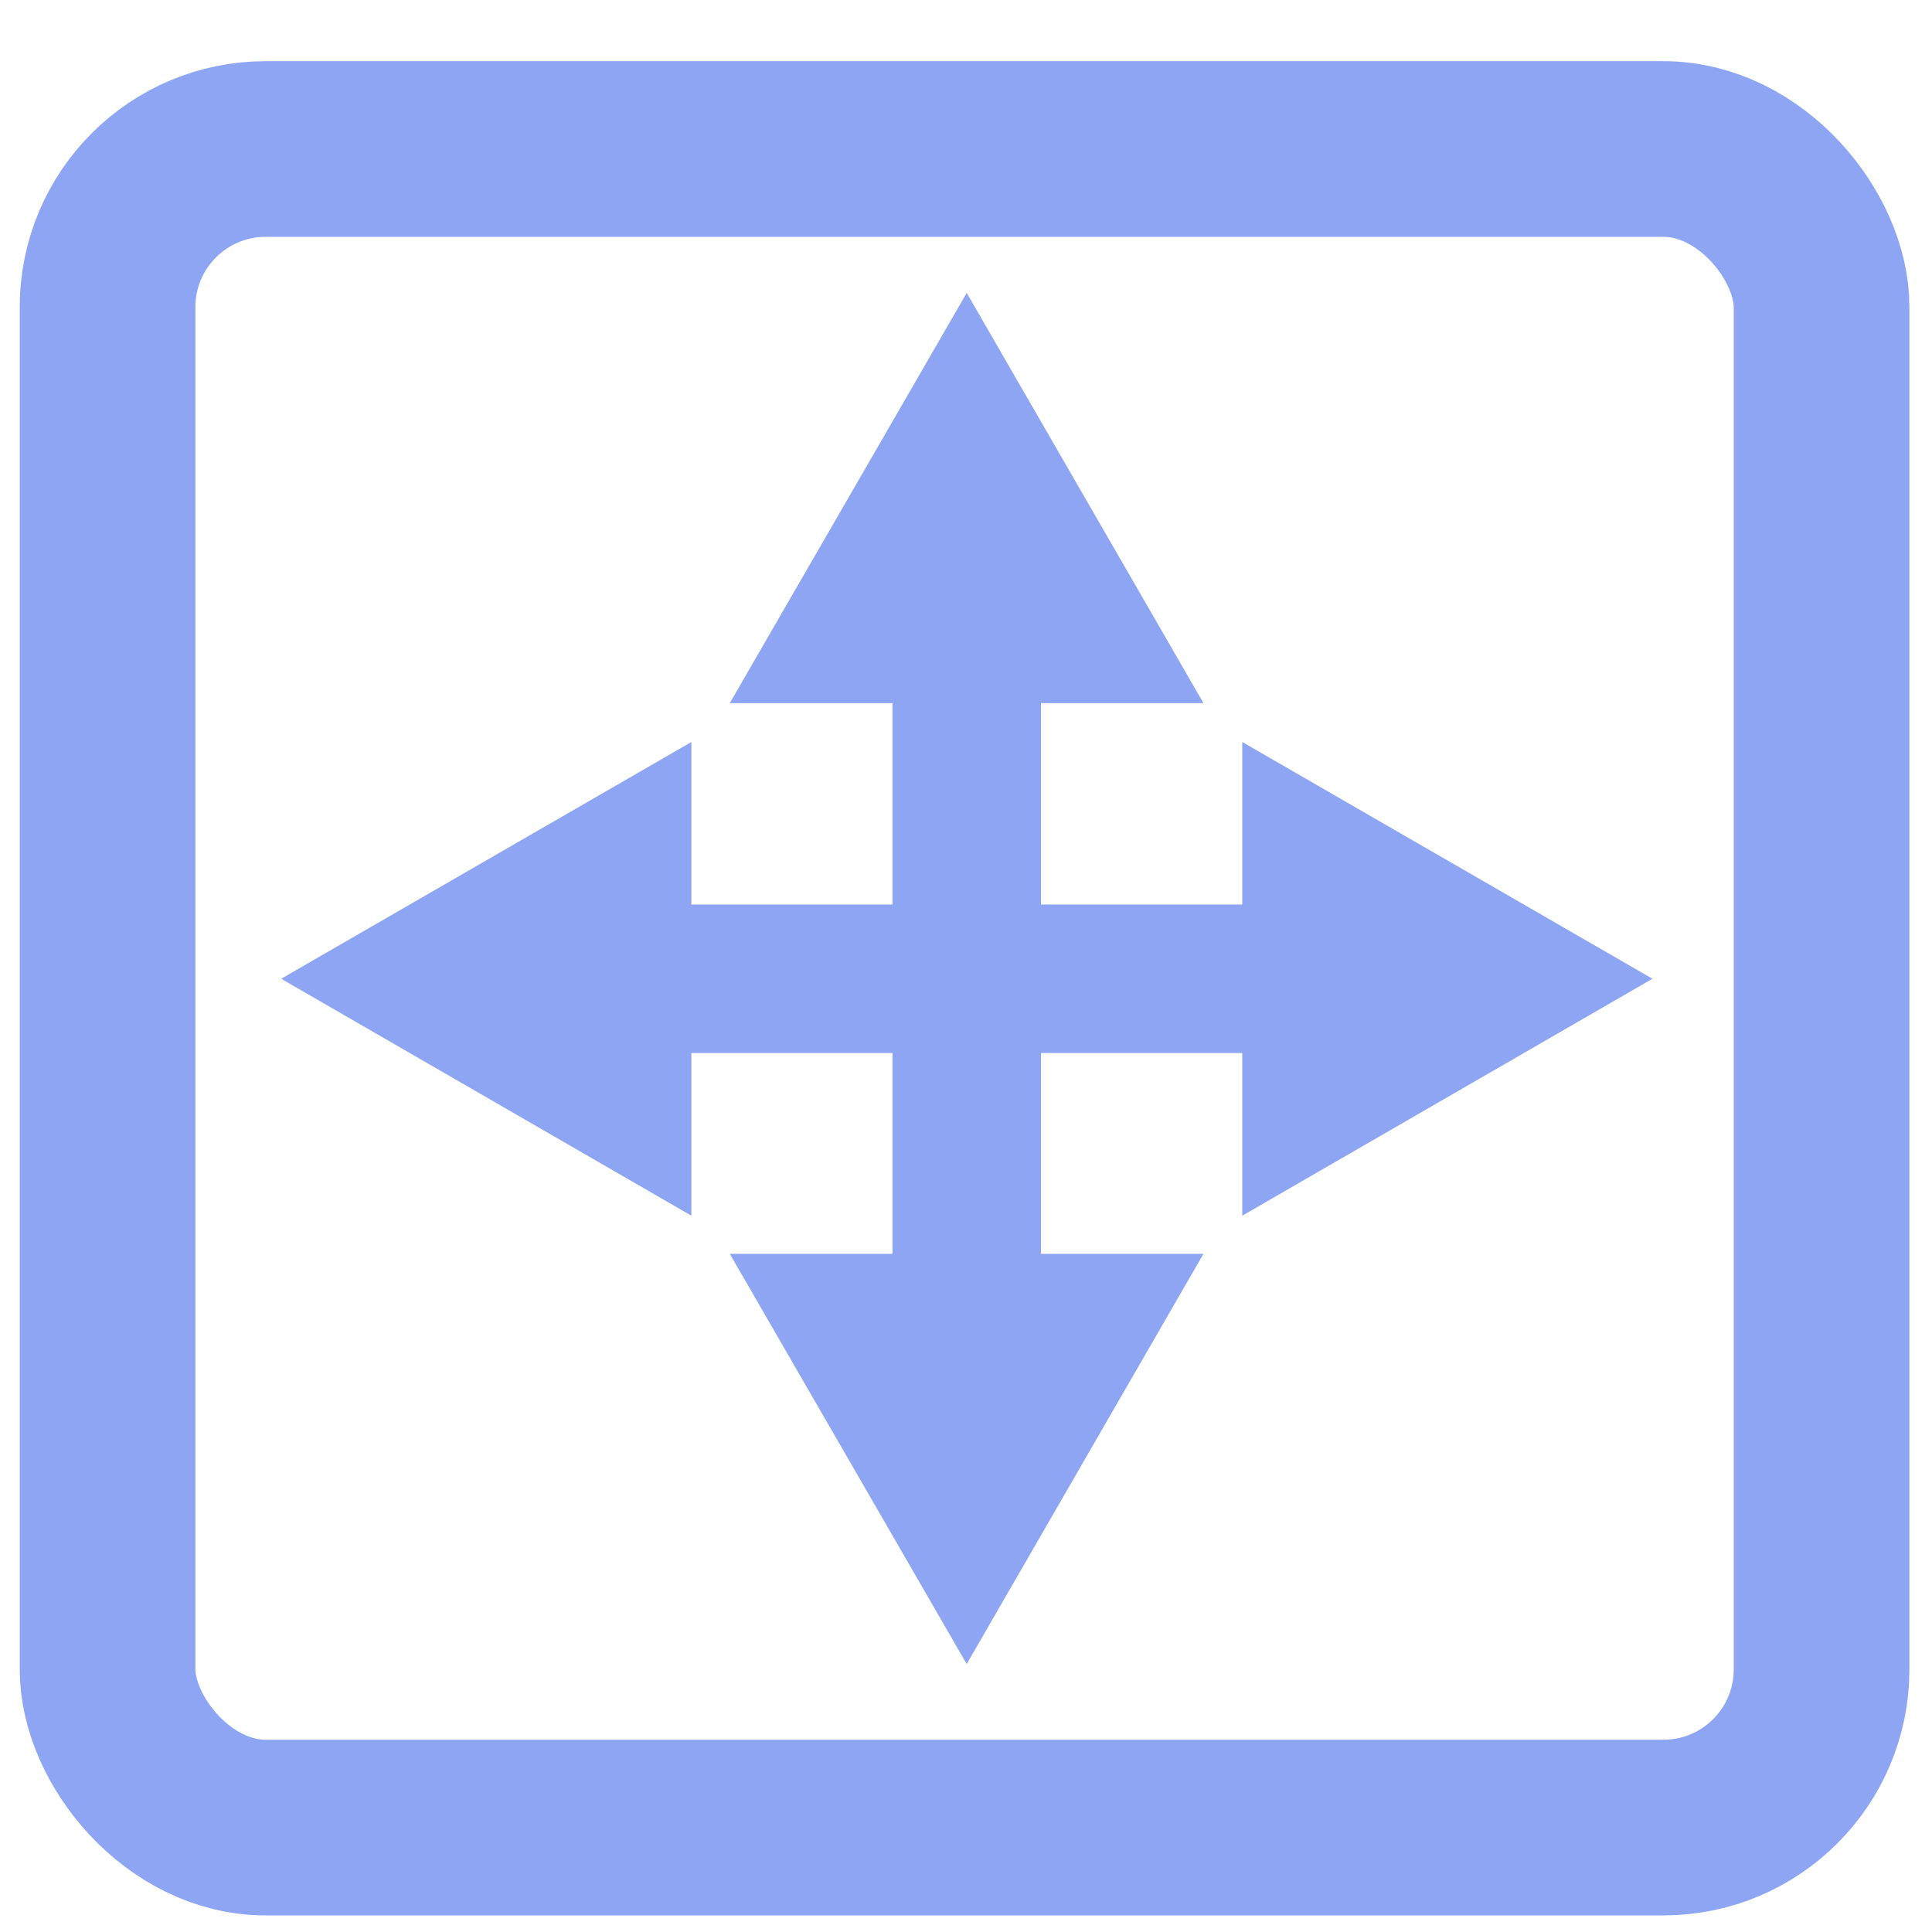 <?xml version="1.0" encoding="UTF-8" standalone="no"?>
<!-- Created with Inkscape (http://www.inkscape.org/) -->

<svg
   xmlns:dc="http://purl.org/dc/elements/1.1/"
   xmlns:cc="http://creativecommons.org/ns#"
   xmlns:rdf="http://www.w3.org/1999/02/22-rdf-syntax-ns#"
   xmlns:svg="http://www.w3.org/2000/svg"
   xmlns="http://www.w3.org/2000/svg"
   xmlns:sodipodi="http://sodipodi.sourceforge.net/DTD/sodipodi-0.dtd"
   xmlns:inkscape="http://www.inkscape.org/namespaces/inkscape"
   width="12mm"
   height="12mm"
   viewBox="0 0 12 12"
   version="1.1"
   id="svg3506"
   inkscape:version="0.92.4 (5da689c313, 2019-01-14)"
   sodipodi:docname="Boundary2D.svg">
  <defs
     id="defs3500" />
  <sodipodi:namedview
     id="base"
     pagecolor="#ffffff"
     bordercolor="#666666"
     borderopacity="1.0"
     inkscape:pageopacity="0.0"
     inkscape:pageshadow="2"
     inkscape:zoom="9.3084136"
     inkscape:cx="7.4131893"
     inkscape:cy="24.51258"
     inkscape:document-units="mm"
     inkscape:current-layer="g886"
     showgrid="false"
     inkscape:window-width="1440"
     inkscape:window-height="837"
     inkscape:window-x="-8"
     inkscape:window-y="32"
     inkscape:window-maximized="1"
     showguides="true"
     inkscape:guide-bbox="true" />
  <g
     inkscape:label="Layer 1"
     inkscape:groupmode="layer"
     id="layer1"
     transform="translate(0,-285)">
    <g
       id="g882"
       transform="translate(0.664,-0.73)">
      <g
         id="g886"
         transform="matrix(1.09,0,0,1.09,-0.602,-26.326)">
        <g
           id="g851"
           style="stroke:#000000;stroke-width:1;stroke-miterlimit:4;stroke-dasharray:none;stroke-opacity:1"
           transform="translate(0,-0.538)" />
        <rect
           style="opacity:1;fill:none;fill-opacity:1;stroke:#8da5f3;stroke-width:1.001;stroke-linecap:round;stroke-linejoin:round;stroke-miterlimit:4;stroke-dasharray:none;stroke-opacity:1"
           id="rect829"
           width="9.767"
           height="9.565"
           x="0.556"
           y="287.139"
           rx="0.901"
           ry="0.901" />
        <g
           id="g862"
           transform="matrix(0,1.119,-1.119,0,332.305,285.676)">
          <g
             id="g880"
             transform="matrix(0.921,0,0,0.921,0.692,23.179)">
            <path
               inkscape:transform-center-x="3.9503373e-06"
               inkscape:transform-center-y="-0.41191734"
               d="m 5.256,288.19 1.31,2.268 -2.619,0 z"
               inkscape:randomized="0"
               inkscape:rounded="0"
               inkscape:flatsided="true"
               sodipodi:arg2="-0.52359878"
               sodipodi:arg1="-1.5707963"
               sodipodi:r2="0.75604677"
               sodipodi:r1="1.5120935"
               sodipodi:cy="289.70184"
               sodipodi:cx="5.2555065"
               sodipodi:sides="3"
               id="path856"
               style="opacity:1;fill:#8da5f3;fill-opacity:1;stroke:none;stroke-width:0.692;stroke-linecap:round;stroke-linejoin:round;stroke-miterlimit:4;stroke-dasharray:none;stroke-opacity:1"
               sodipodi:type="star" />
            <path
               sodipodi:nodetypes="cc"
               inkscape:connector-curvature="0"
               id="path858"
               d="m 5.256,290.398 v 3.665"
               style="fill:none;stroke:#8da5f3;stroke-width:0.821;stroke-linecap:butt;stroke-linejoin:miter;stroke-miterlimit:4;stroke-dasharray:none;stroke-opacity:1" />
            <path
               transform="scale(1,-1)"
               sodipodi:type="star"
               style="opacity:1;fill:#8da5f3;fill-opacity:1;stroke:none;stroke-width:0.692;stroke-linecap:round;stroke-linejoin:round;stroke-miterlimit:4;stroke-dasharray:none;stroke-opacity:1"
               id="path864"
               sodipodi:sides="3"
               sodipodi:cx="5.2555065"
               sodipodi:cy="-294.25974"
               sodipodi:r1="1.5120935"
               sodipodi:r2="0.75604677"
               sodipodi:arg1="-1.5707963"
               sodipodi:arg2="-0.52359878"
               inkscape:flatsided="true"
               inkscape:rounded="0"
               inkscape:randomized="0"
               d="m 5.256,-295.772 1.31,2.268 -2.619,0 z"
               inkscape:transform-center-y="-0.41191734" />
          </g>
          <g
             id="g875"
             transform="matrix(0.921,0,0,0.921,0.715,23.151)">
            <path
               transform="rotate(90,5.227,291.983)"
               sodipodi:type="star"
               style="opacity:1;fill:#8da5f3;fill-opacity:1;stroke:none;stroke-width:0.692;stroke-linecap:round;stroke-linejoin:round;stroke-miterlimit:4;stroke-dasharray:none;stroke-opacity:1"
               id="path866"
               sodipodi:sides="3"
               sodipodi:cx="5.2555065"
               sodipodi:cy="289.70184"
               sodipodi:r1="1.5120935"
               sodipodi:r2="0.75604677"
               sodipodi:arg1="-1.5707963"
               sodipodi:arg2="-0.52359878"
               inkscape:flatsided="true"
               inkscape:rounded="0"
               inkscape:randomized="0"
               d="m 5.256,288.19 1.31,2.268 -2.619,0 z"
               inkscape:transform-center-y="-2.2833781e-06"
               inkscape:transform-center-x="-0.41191575" />
            <path
               style="fill:none;stroke:#8da5f3;stroke-width:0.821;stroke-linecap:butt;stroke-linejoin:miter;stroke-miterlimit:4;stroke-dasharray:none;stroke-opacity:1"
               d="m 6.813,292.012 h -3.665"
               id="path868"
               inkscape:connector-curvature="0"
               sodipodi:nodetypes="cc" />
            <path
               inkscape:transform-center-x="-0.41191992"
               inkscape:transform-center-y="-4.8598696e-06"
               d="m 5.256,-295.772 1.31,2.268 -2.619,0 z"
               inkscape:randomized="0"
               inkscape:rounded="0"
               inkscape:flatsided="true"
               sodipodi:arg2="-0.52359878"
               sodipodi:arg1="-1.5707963"
               sodipodi:r2="0.75604677"
               sodipodi:r1="1.5120935"
               sodipodi:cy="-294.25974"
               sodipodi:cx="5.2555065"
               sodipodi:sides="3"
               id="path870"
               style="opacity:1;fill:#8da5f3;fill-opacity:1;stroke:none;stroke-width:0.692;stroke-linecap:round;stroke-linejoin:round;stroke-miterlimit:4;stroke-dasharray:none;stroke-opacity:1"
               sodipodi:type="star"
               transform="matrix(0,1,1,0,297.211,286.756)" />
          </g>
        </g>
      </g>
    </g>
  </g>
</svg>

